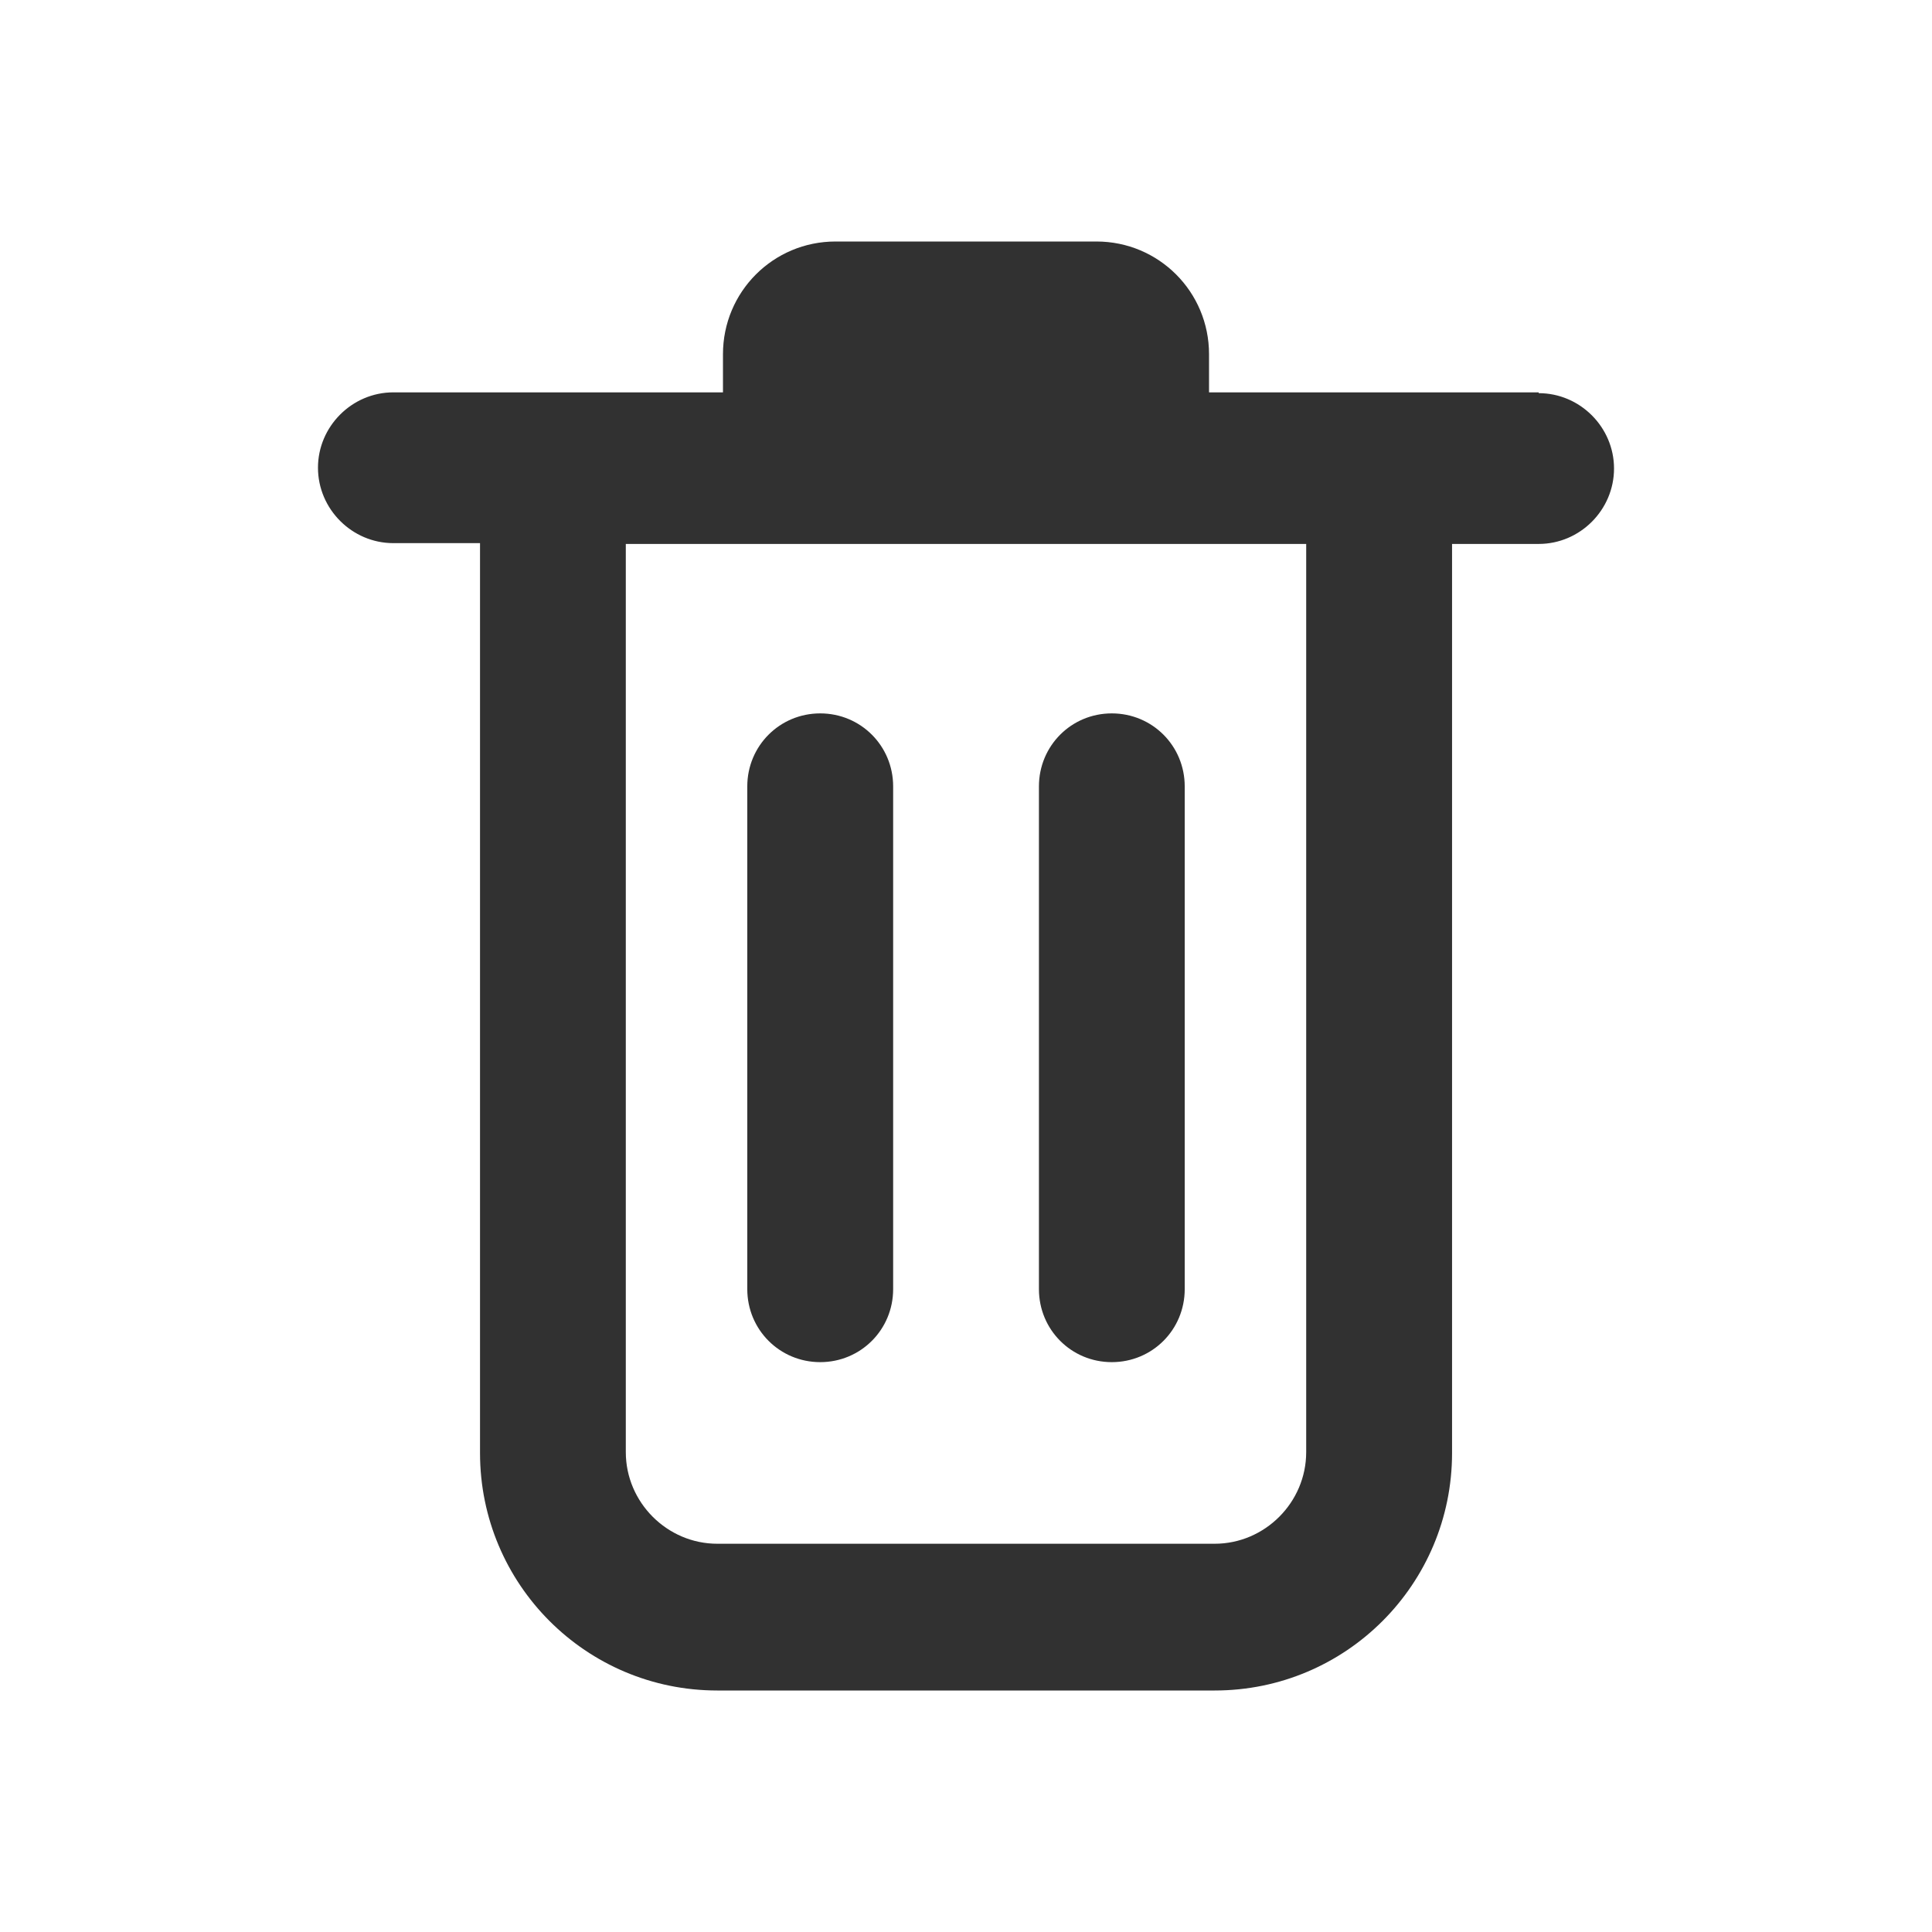 <svg width="24" height="24" viewBox="0 0 24 24" fill="none" xmlns="http://www.w3.org/2000/svg">
<path d="M19.114 4.874H15.019V4.4C15.019 3.625 14.395 3 13.62 3H10.38C9.605 3 8.981 3.625 8.981 4.4V4.874H4.886C4.373 4.874 3.95 5.297 3.95 5.81C3.95 6.324 4.373 6.747 4.886 6.747H5.963V18.049C5.963 19.68 7.281 21 8.911 21H15.089C16.72 21 18.038 19.68 18.038 18.049V6.757H19.114C19.628 6.757 20.05 6.334 20.05 5.82C20.05 5.307 19.628 4.884 19.114 4.884V4.874ZM16.226 18.039C16.226 18.663 15.713 19.177 15.089 19.177H8.911C8.287 19.177 7.774 18.663 7.774 18.039V6.757H16.226V18.049V18.039ZM13.811 16.921C13.308 16.921 12.906 16.518 12.906 16.014V9.769C12.906 9.265 13.308 8.862 13.811 8.862C14.315 8.862 14.717 9.265 14.717 9.769V16.014C14.717 16.518 14.315 16.921 13.811 16.921ZM10.189 16.921C9.686 16.921 9.283 16.518 9.283 16.014V9.769C9.283 9.265 9.686 8.862 10.189 8.862C10.692 8.862 11.095 9.265 11.095 9.769V16.014C11.095 16.518 10.692 16.921 10.189 16.921Z" fill="#313131"/>
</svg>
